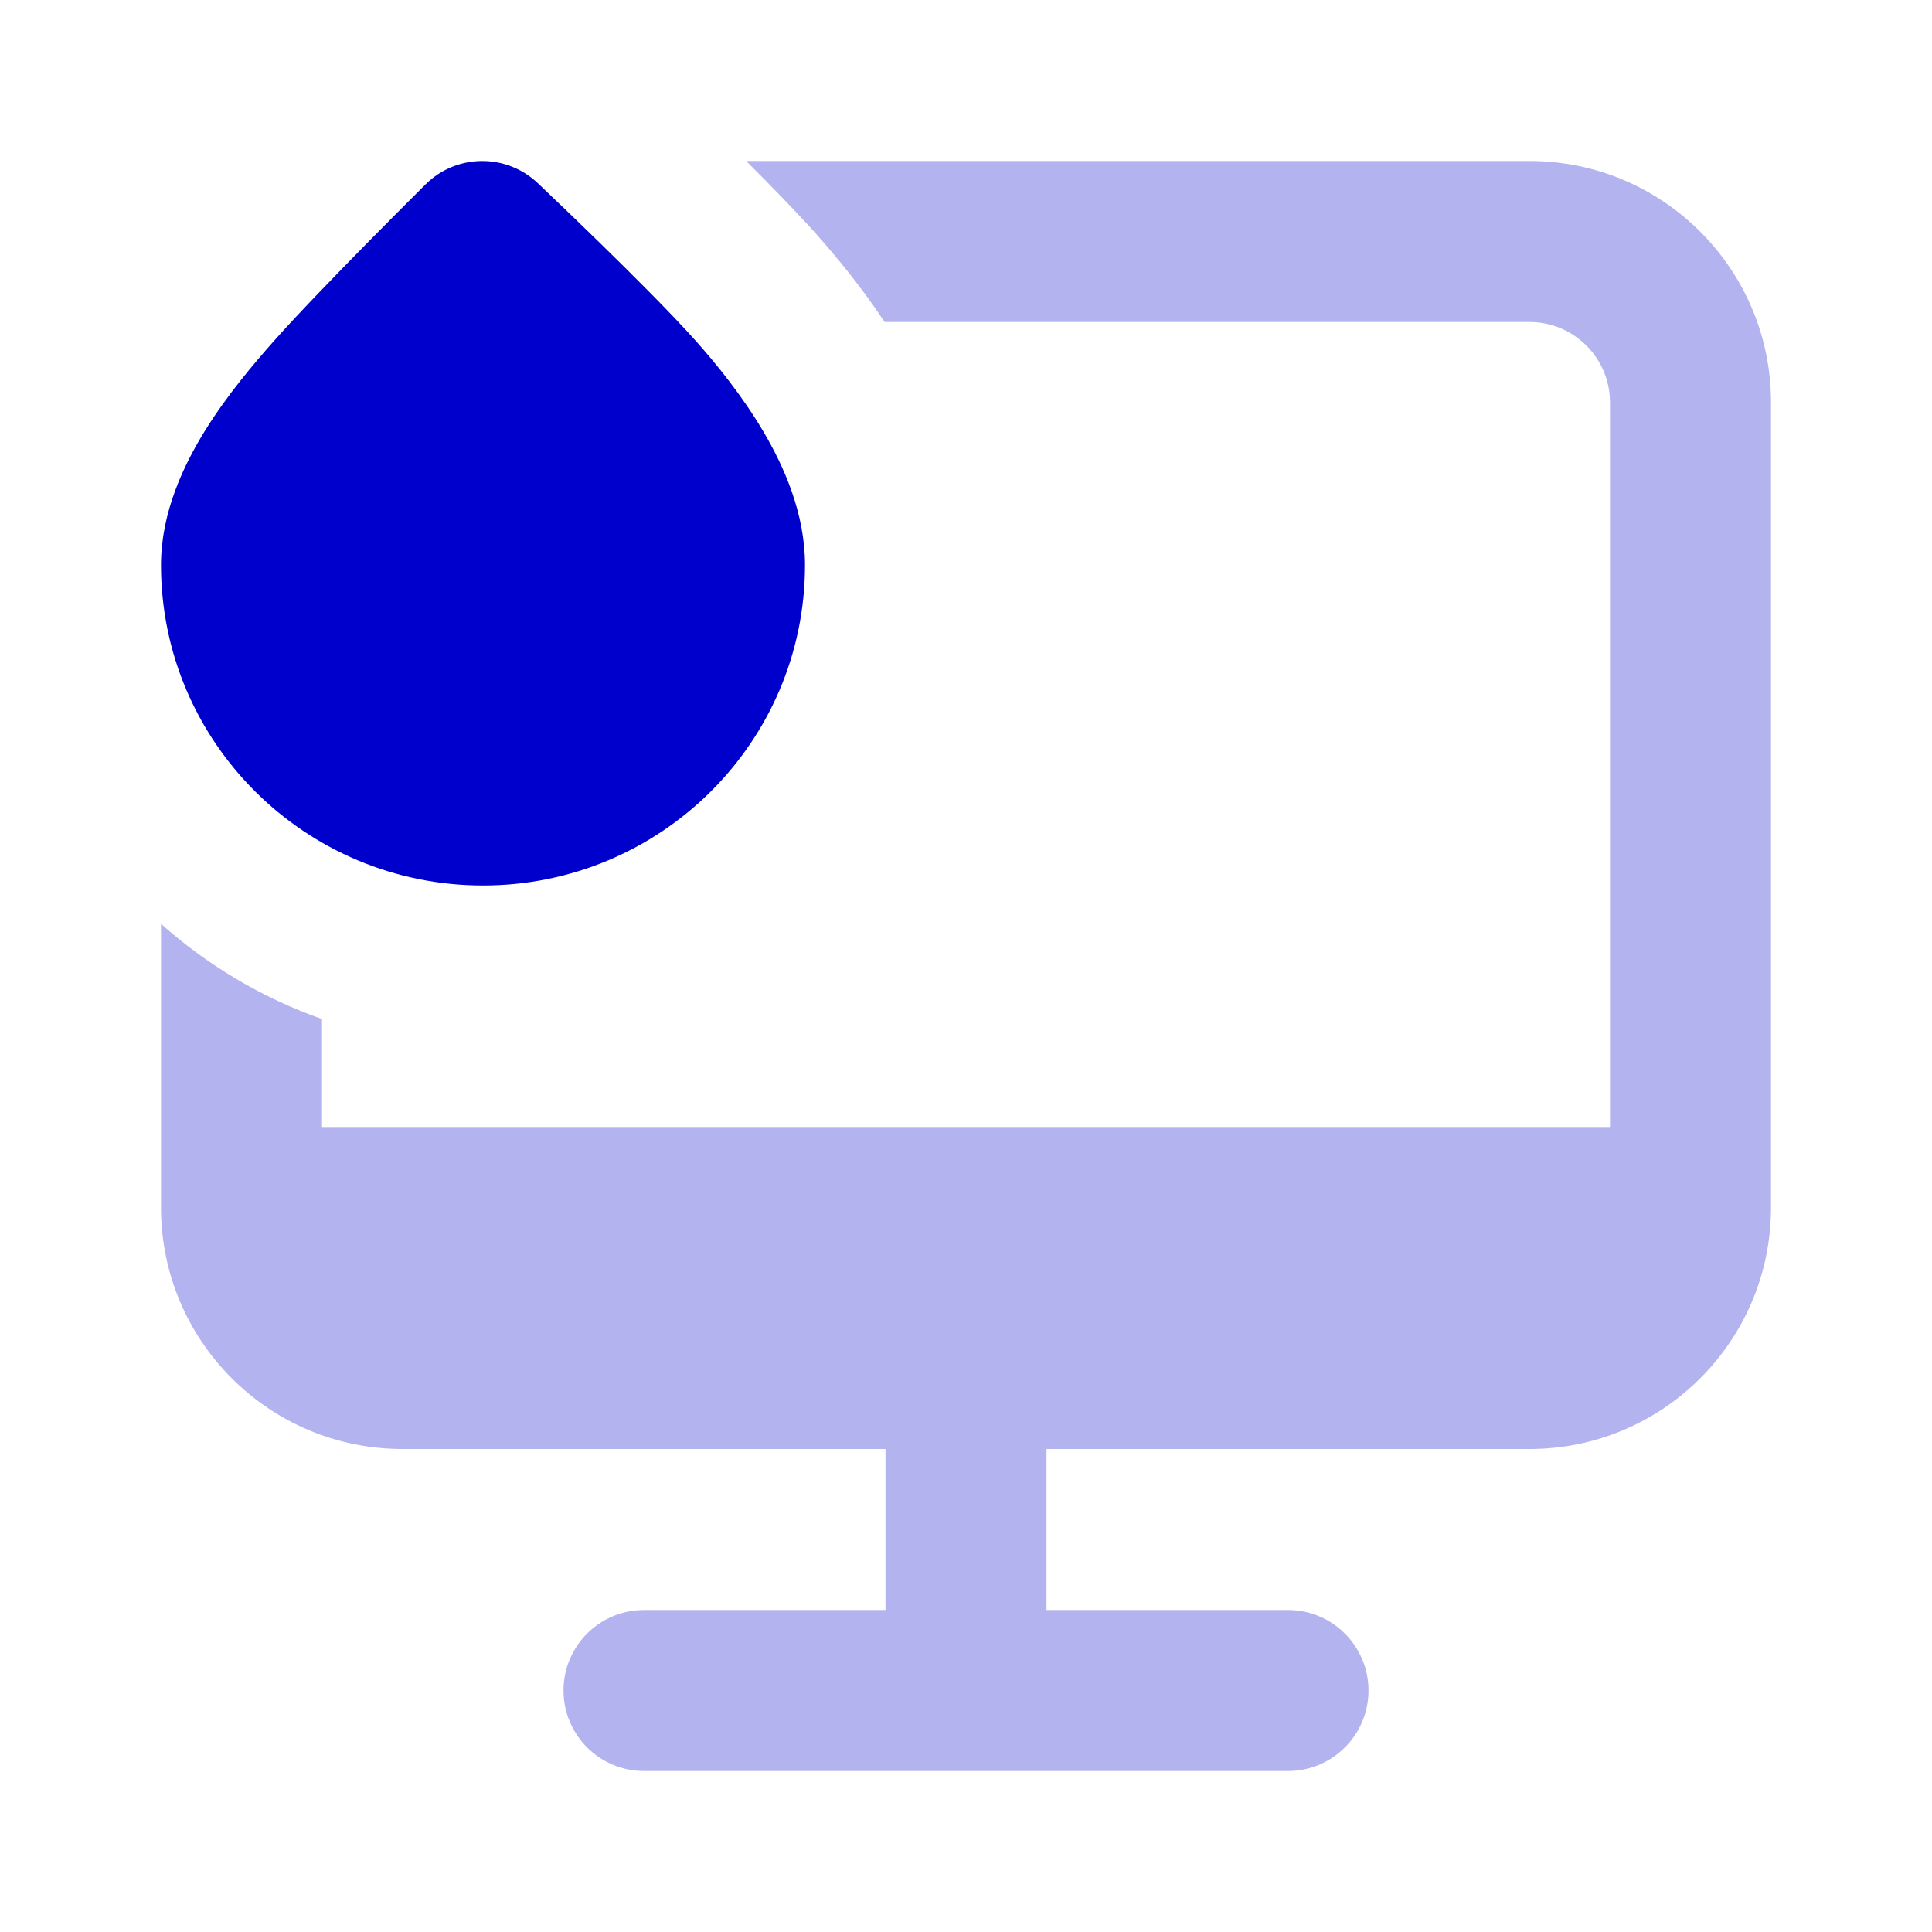 <svg width="24" height="24" viewBox="0 0 24 24" fill="none" xmlns="http://www.w3.org/2000/svg">
<path opacity="0.3" d="M2 15V11.476C2.578 11.992 3.256 12.396 4 12.659V14H20V5C20 4.448 19.552 4 19 4H10.989C10.691 3.55 10.377 3.175 10.142 2.91C9.903 2.642 9.578 2.308 9.269 2H19C20.657 2 22 3.343 22 5V15C22 16.657 20.657 18 19 18H13V20H16C16.552 20 17 20.448 17 21C17 21.552 16.552 22 16 22H8C7.448 22 7 21.552 7 21C7 20.448 7.448 20 8 20H11V18H5C3.343 18 2 16.657 2 15Z" fill="#0000CC"/>
<path d="M5.287 2.29C5.67 1.91 6.286 1.903 6.678 2.273C6.933 2.515 7.186 2.758 7.437 3.003C7.842 3.398 8.344 3.898 8.646 4.238C8.9 4.523 9.222 4.918 9.486 5.366C9.74 5.798 10 6.379 10 7.018C10 9.222 8.204 11 6 11C3.796 11 2 9.222 2 7.018C2 6.362 2.286 5.771 2.549 5.346C2.825 4.902 3.159 4.511 3.401 4.238C3.695 3.906 4.173 3.414 4.563 3.017C4.803 2.773 5.045 2.531 5.287 2.29Z" fill="#0000CC"/>
</svg>
